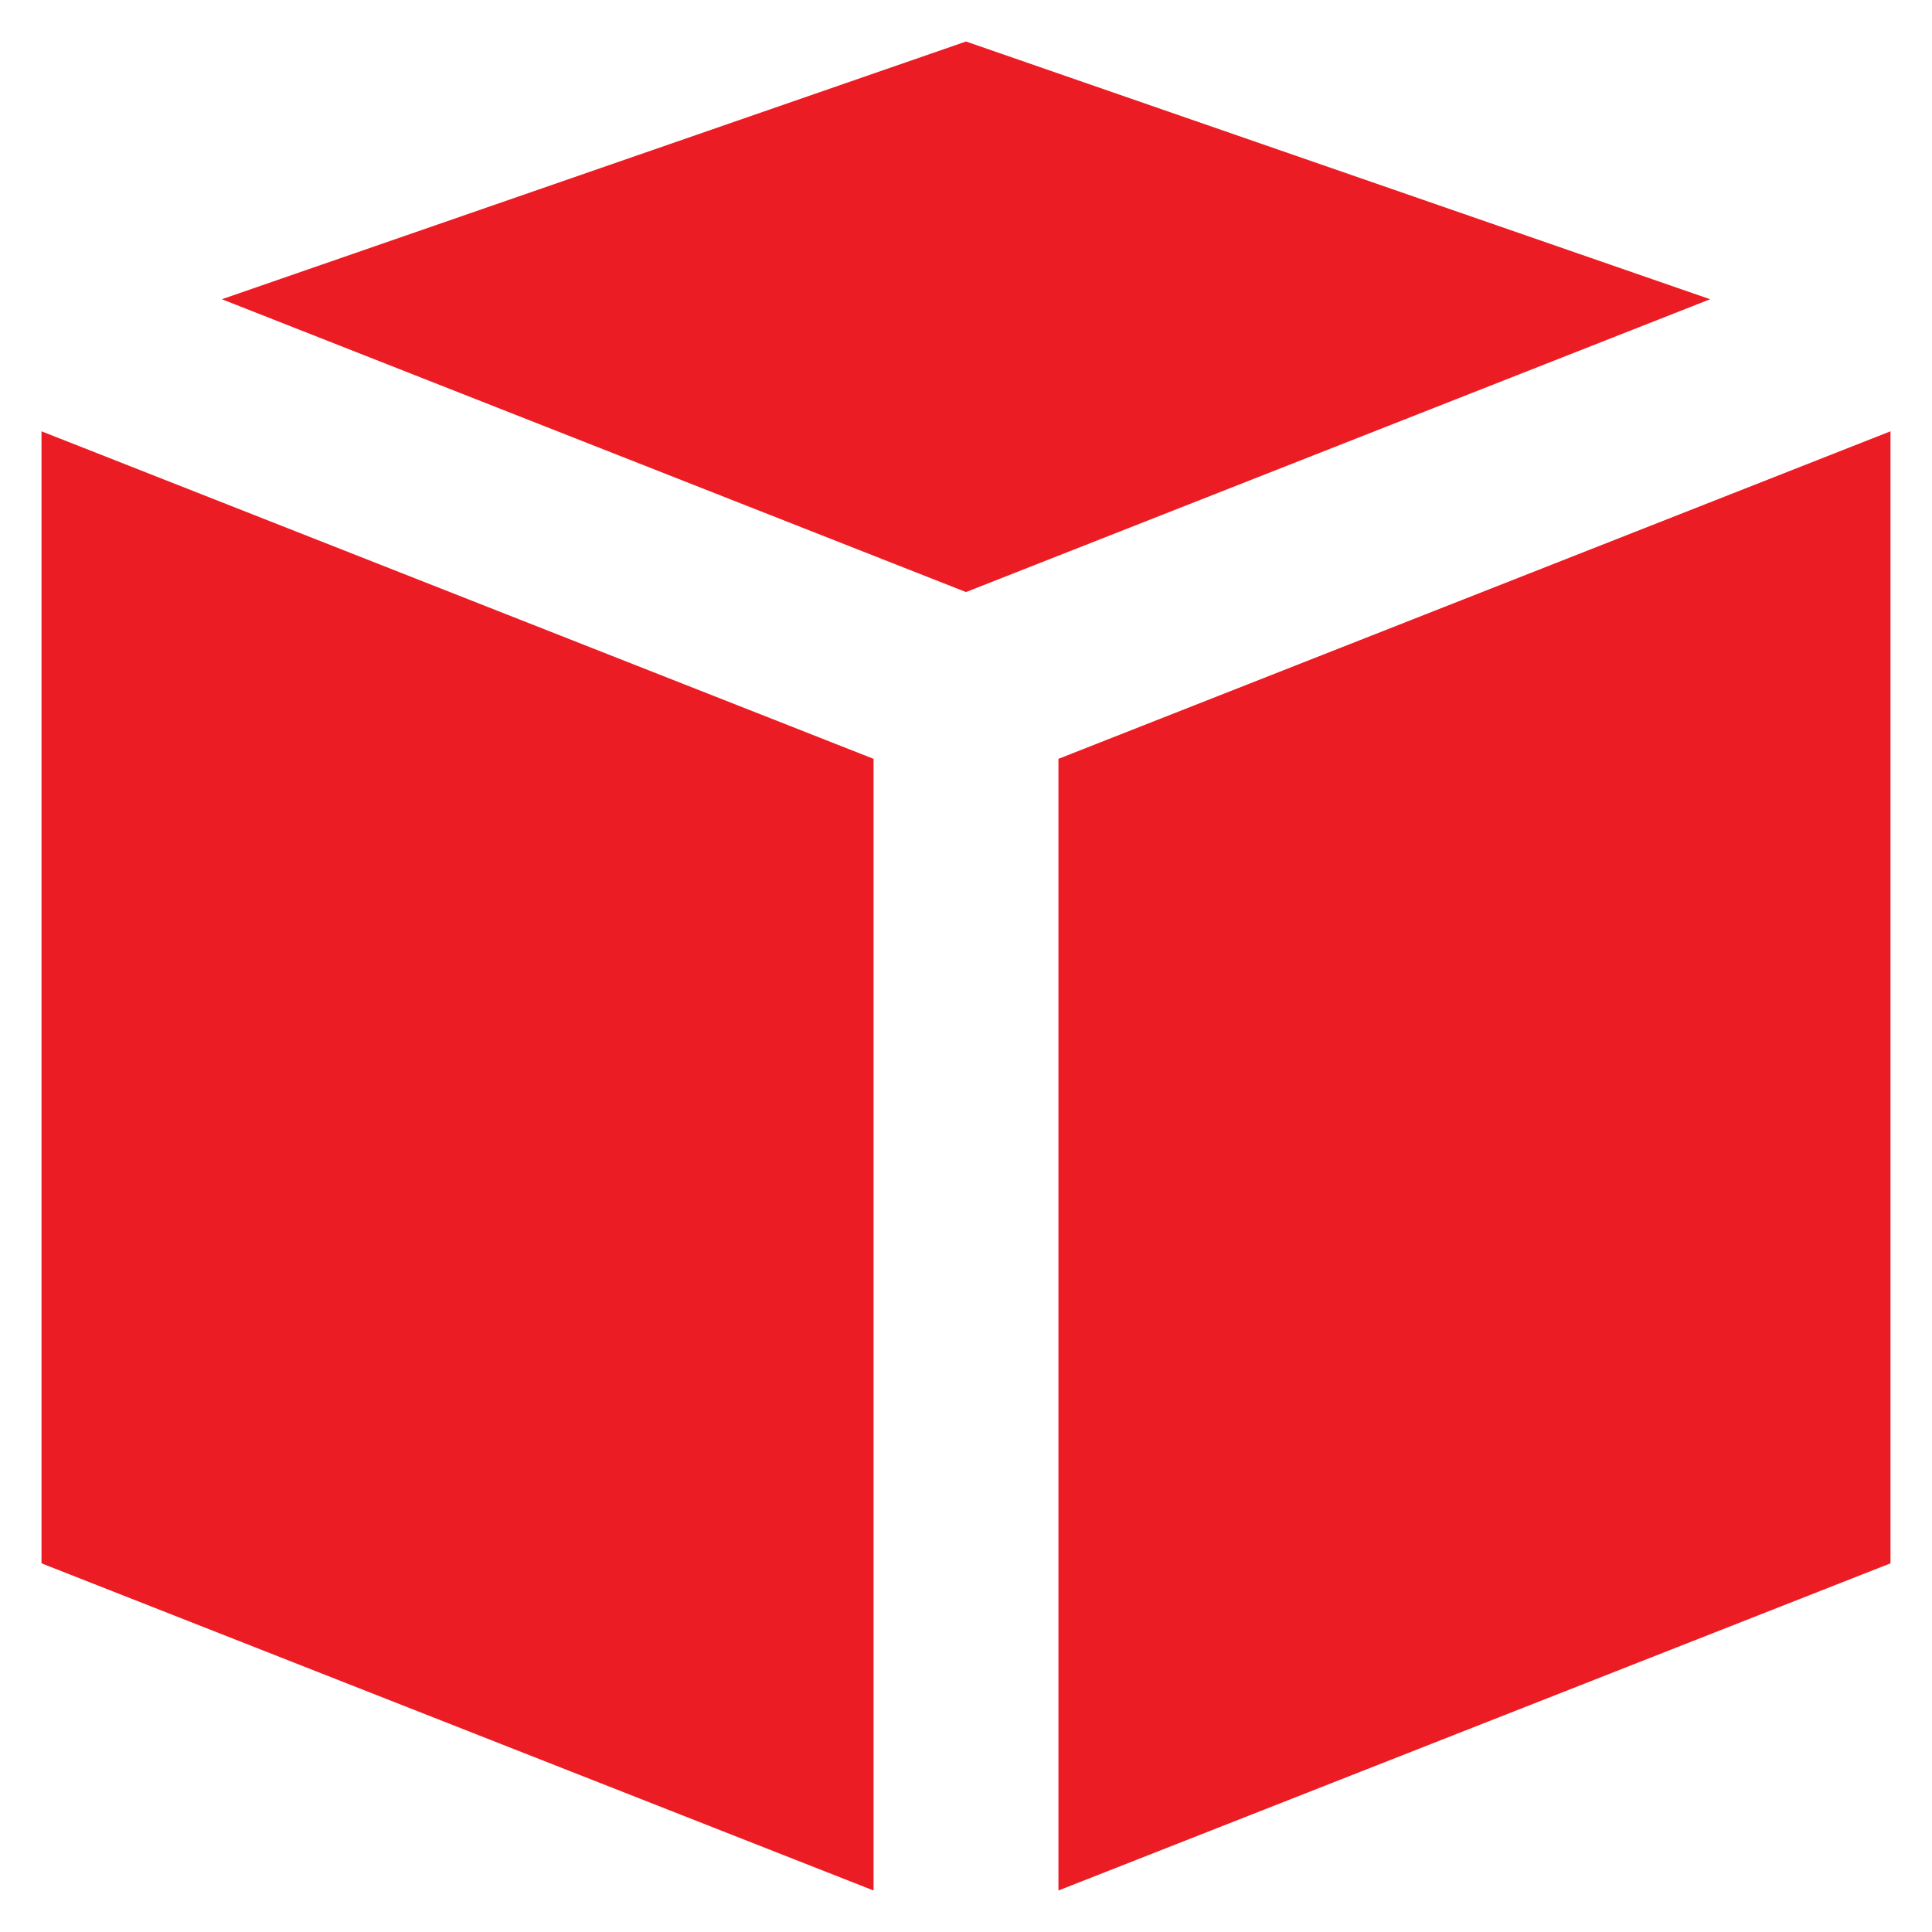 <svg width="300" height="300" viewBox="0 0 300 300" fill="none" xmlns="http://www.w3.org/2000/svg">
<path d="M164.355 117.832V293.555L293.555 242.754V66.973L164.355 117.832Z" fill="#EC1C24"/>
<path d="M6.445 242.754L135.645 293.555V117.832L6.445 66.973V242.754Z" fill="#EC1C24"/>
<path d="M150 6.445L34.453 46.465L150 91.934L265.547 46.465L150 6.445Z" fill="#EC1C24"/>
</svg>
